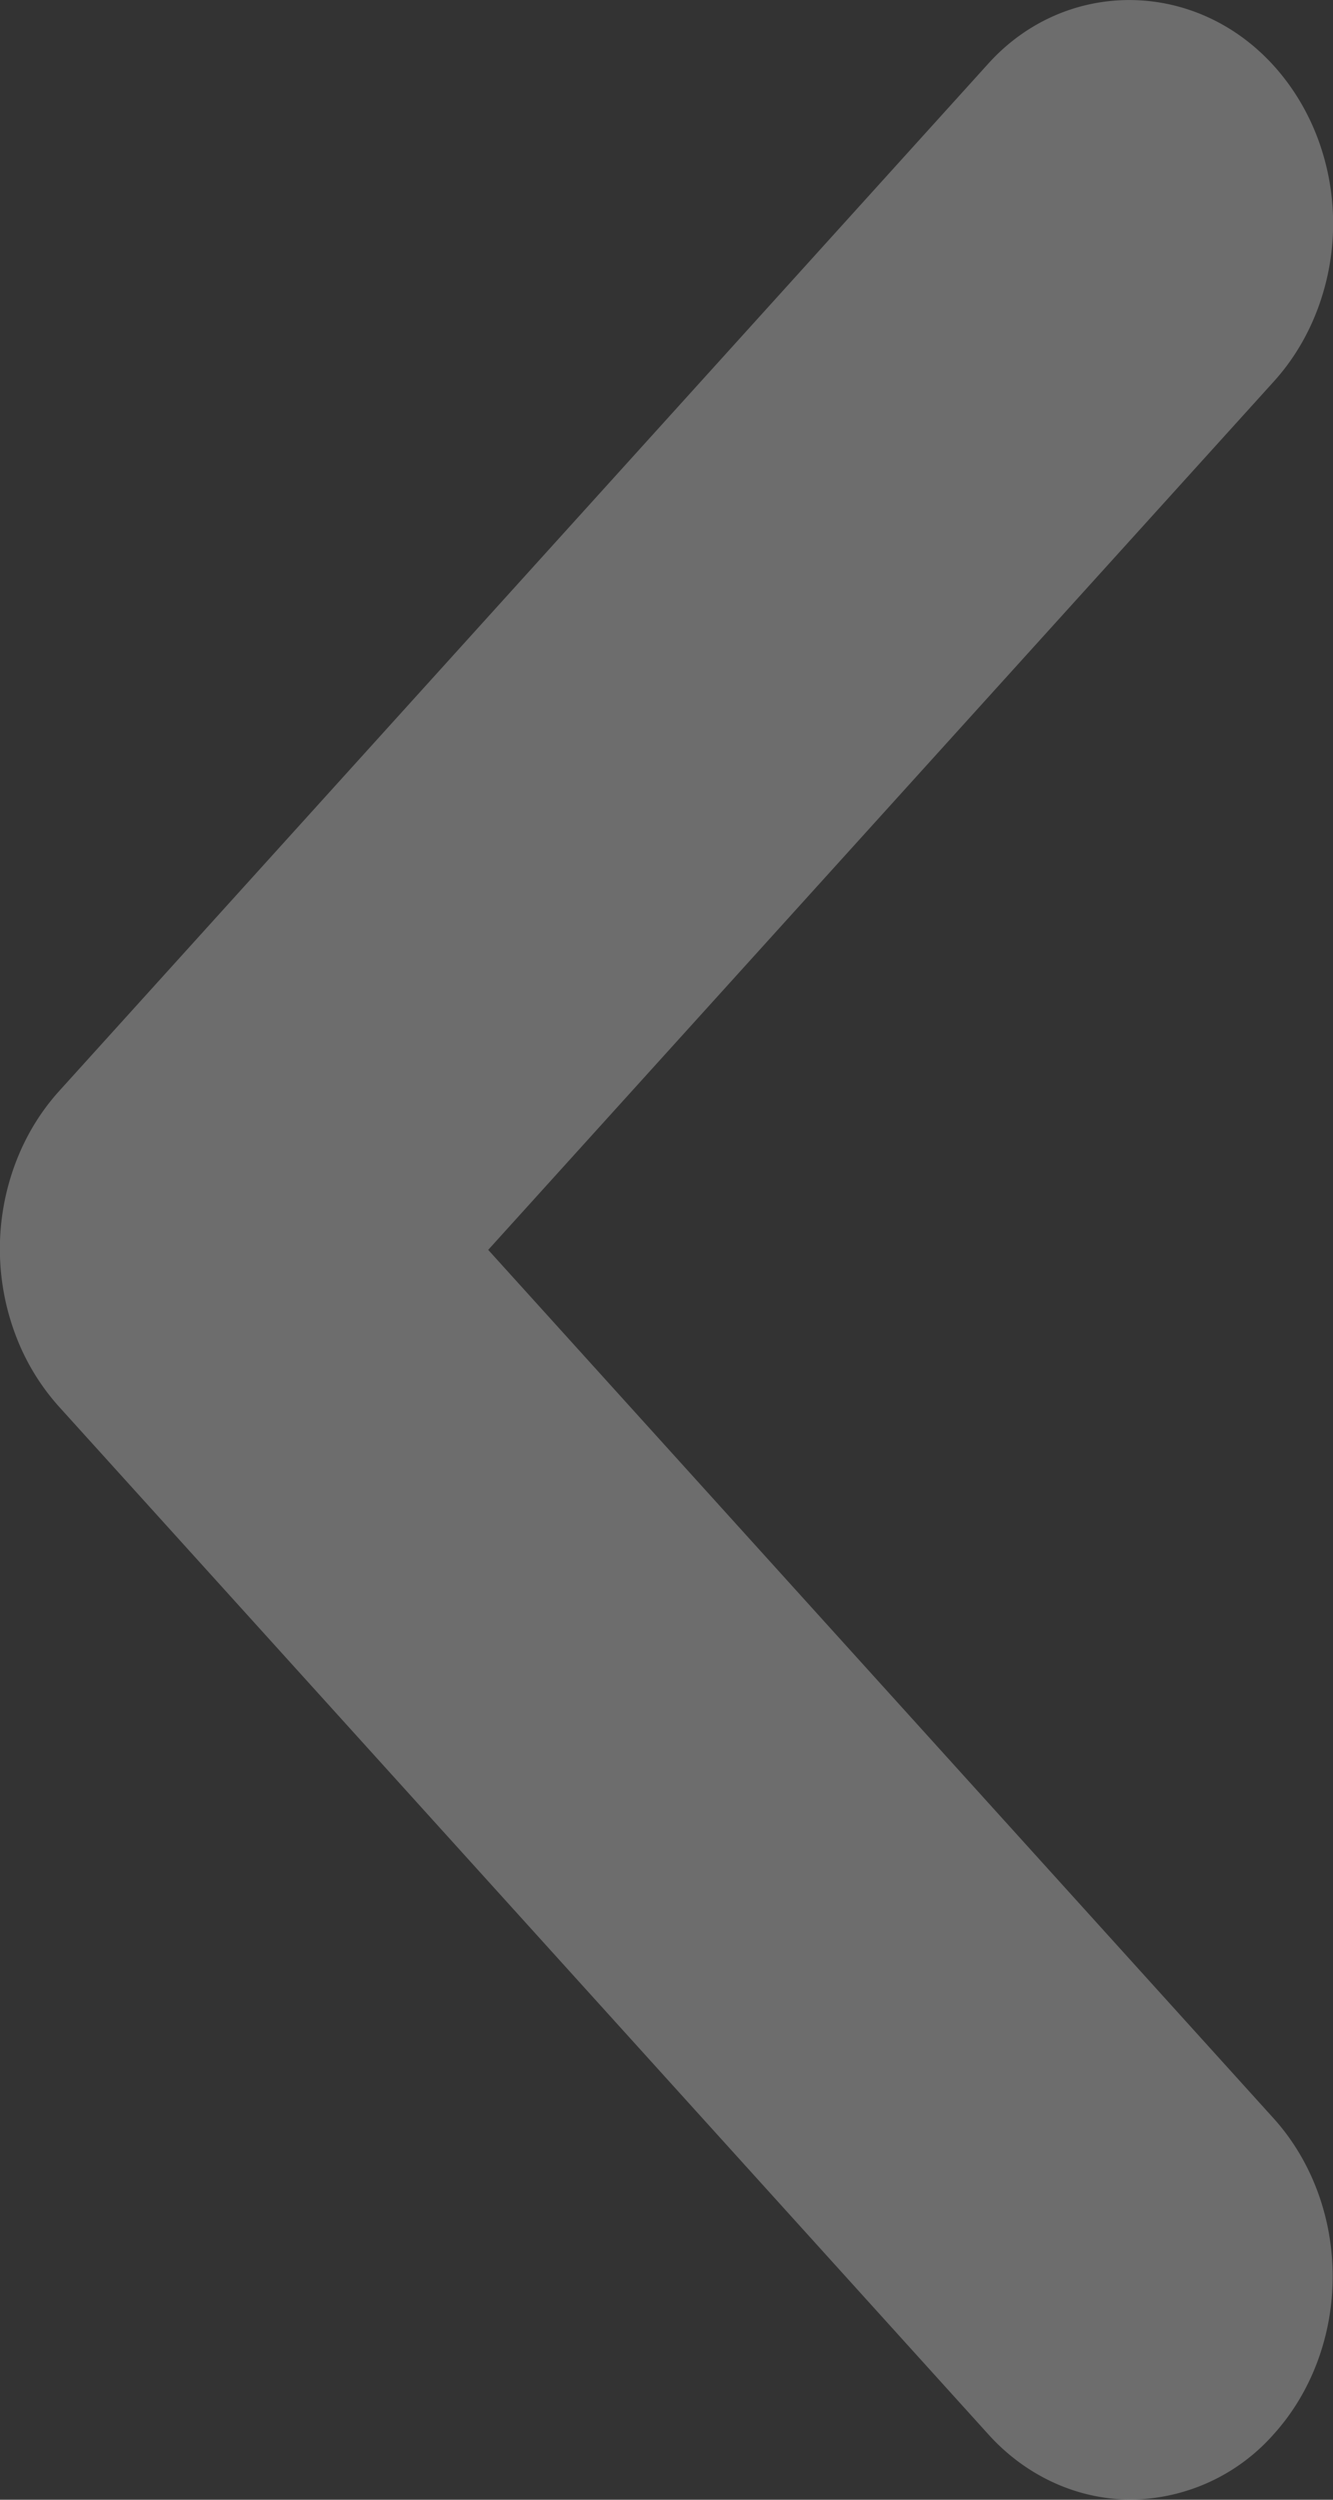 <svg width="8" height="15" fill="none" xmlns="http://www.w3.org/2000/svg"><rect width="100%" height="100%" fill="#333333" stroke="none"/><path d="M7.645.395c.112.124.202.272.263.434a1.462 1.462 0 0 1 0 1.025c-.061.163-.15.31-.263.435L2.93 7.5l4.714 5.212c.227.252.354.592.354.948 0 .355-.127.696-.354.947a1.156 1.156 0 0 1-.857.392c-.321 0-.63-.141-.856-.392L.355 8.442a1.355 1.355 0 0 1-.263-.435 1.462 1.462 0 0 1 0-1.025c.061-.163.15-.31.263-.435L5.932.381c.461-.51 1.239-.51 1.713.014z" fill="#F3F3F3" fill-opacity=".3"/></svg>